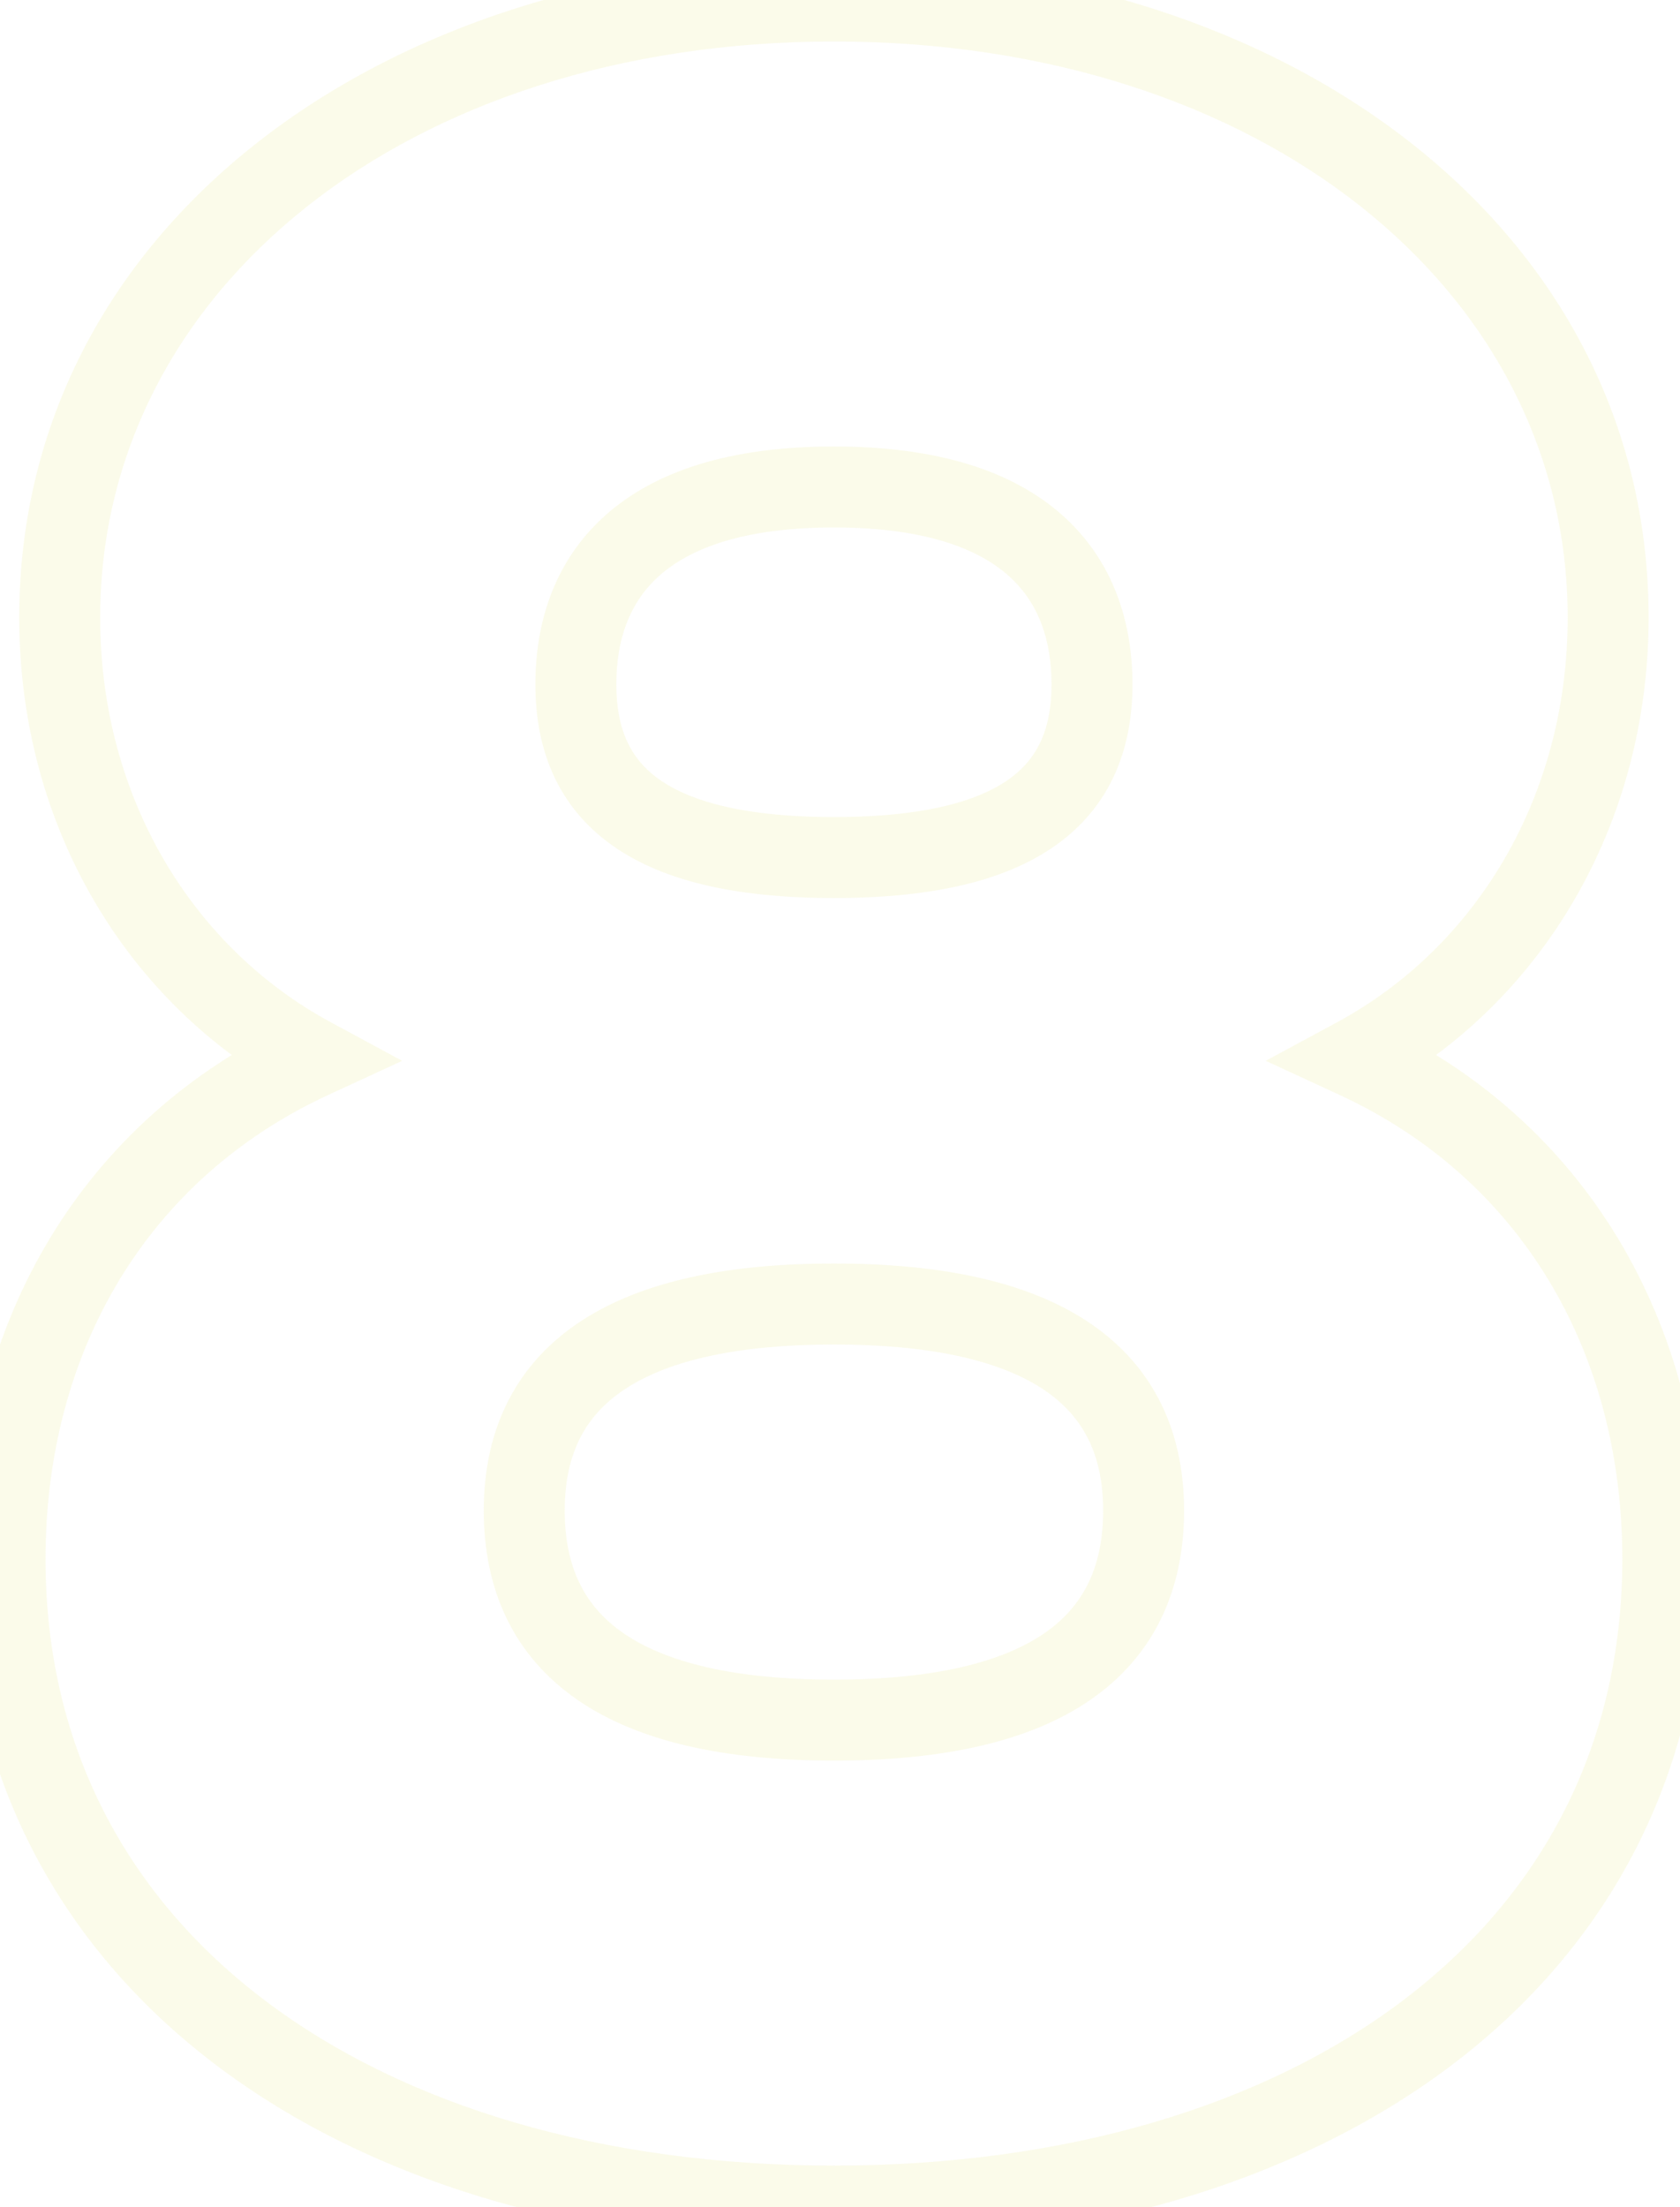 <svg width="83" height="109" viewBox="0 0 83 109" fill="none" xmlns="http://www.w3.org/2000/svg">
<path opacity="0.15" d="M67 52.25L66.05 50.49L62.531 52.39L66.162 54.066L67 52.25ZM15.4 52.25L16.238 54.066L19.869 52.39L16.35 50.49L15.4 52.25ZM67.95 54.01C76.124 49.596 81.45 40.803 81.45 30.5H77.45C77.45 39.397 72.876 46.804 66.05 50.49L67.95 54.01ZM81.45 30.5C81.45 11.28 63.587 -1.95 41.2 -1.95V2.05C62.313 2.05 77.45 14.32 77.45 30.5H81.45ZM41.2 -1.95C18.813 -1.95 0.95 11.28 0.95 30.5H4.95C4.95 14.32 20.087 2.05 41.2 2.05V-1.95ZM0.95 30.5C0.95 40.803 6.276 49.596 14.45 54.01L16.35 50.49C9.524 46.804 4.95 39.397 4.95 30.5H0.95ZM14.562 50.434C4.03 55.295 -1.75 65.355 -1.75 77H2.25C2.25 66.746 7.27 58.205 16.238 54.066L14.562 50.434ZM-1.75 77C-1.75 87.555 2.917 96.122 10.688 101.996C18.41 107.832 29.104 110.95 41.2 110.95V106.95C29.746 106.95 19.965 103.993 13.1 98.804C6.283 93.653 2.25 86.245 2.25 77H-1.75ZM41.2 110.95C53.296 110.95 63.99 107.832 71.712 101.996C79.483 96.122 84.15 87.555 84.15 77H80.15C80.15 86.245 76.117 93.653 69.3 98.804C62.435 103.993 52.654 106.95 41.2 106.95V110.95ZM84.15 77C84.15 65.355 78.37 55.295 67.838 50.434L66.162 54.066C75.13 58.205 80.15 66.746 80.15 77H84.15ZM41.2 26.05C45.719 26.05 48.352 27.111 49.84 28.446C51.295 29.75 51.95 31.578 51.95 33.8H55.95C55.95 30.772 55.03 27.726 52.51 25.467C50.023 23.239 46.281 22.05 41.2 22.05V26.05ZM51.95 33.8C51.95 35.905 51.328 37.367 49.97 38.391C48.493 39.506 45.827 40.35 41.2 40.35V44.35C46.173 44.35 49.882 43.469 52.38 41.584C54.998 39.608 55.95 36.795 55.95 33.8H51.95ZM41.2 40.35C36.573 40.35 33.907 39.506 32.43 38.391C31.073 37.367 30.45 35.905 30.45 33.8H26.45C26.45 36.795 27.402 39.608 30.02 41.584C32.518 43.469 36.227 44.35 41.2 44.35V40.35ZM30.45 33.8C30.45 31.578 31.105 29.75 32.56 28.446C34.048 27.111 36.681 26.05 41.2 26.05V22.05C36.119 22.05 32.377 23.239 29.89 25.467C27.37 27.726 26.45 30.772 26.45 33.8H30.45ZM41.2 82.95C36.196 82.95 32.85 82.069 30.803 80.659C28.889 79.34 27.9 77.414 27.9 74.6H23.9C23.9 78.536 25.386 81.785 28.534 83.953C31.55 86.031 35.854 86.95 41.2 86.95V82.95ZM27.9 74.6C27.9 71.698 28.988 69.811 30.972 68.541C33.106 67.174 36.477 66.4 41.2 66.4V62.4C36.173 62.4 31.894 63.201 28.815 65.172C25.587 67.239 23.9 70.452 23.9 74.6H27.9ZM41.2 66.4C45.923 66.4 49.294 67.174 51.428 68.541C53.412 69.811 54.5 71.698 54.5 74.6H58.5C58.5 70.452 56.813 67.239 53.585 65.172C50.506 63.201 46.227 62.4 41.2 62.4V66.4ZM54.5 74.6C54.5 77.414 53.511 79.34 51.597 80.659C49.55 82.069 46.204 82.95 41.2 82.95V86.95C46.546 86.95 50.85 86.031 53.866 83.953C57.014 81.785 58.5 78.536 58.5 74.6H54.5Z" fill="#E2E574"/>
</svg>
